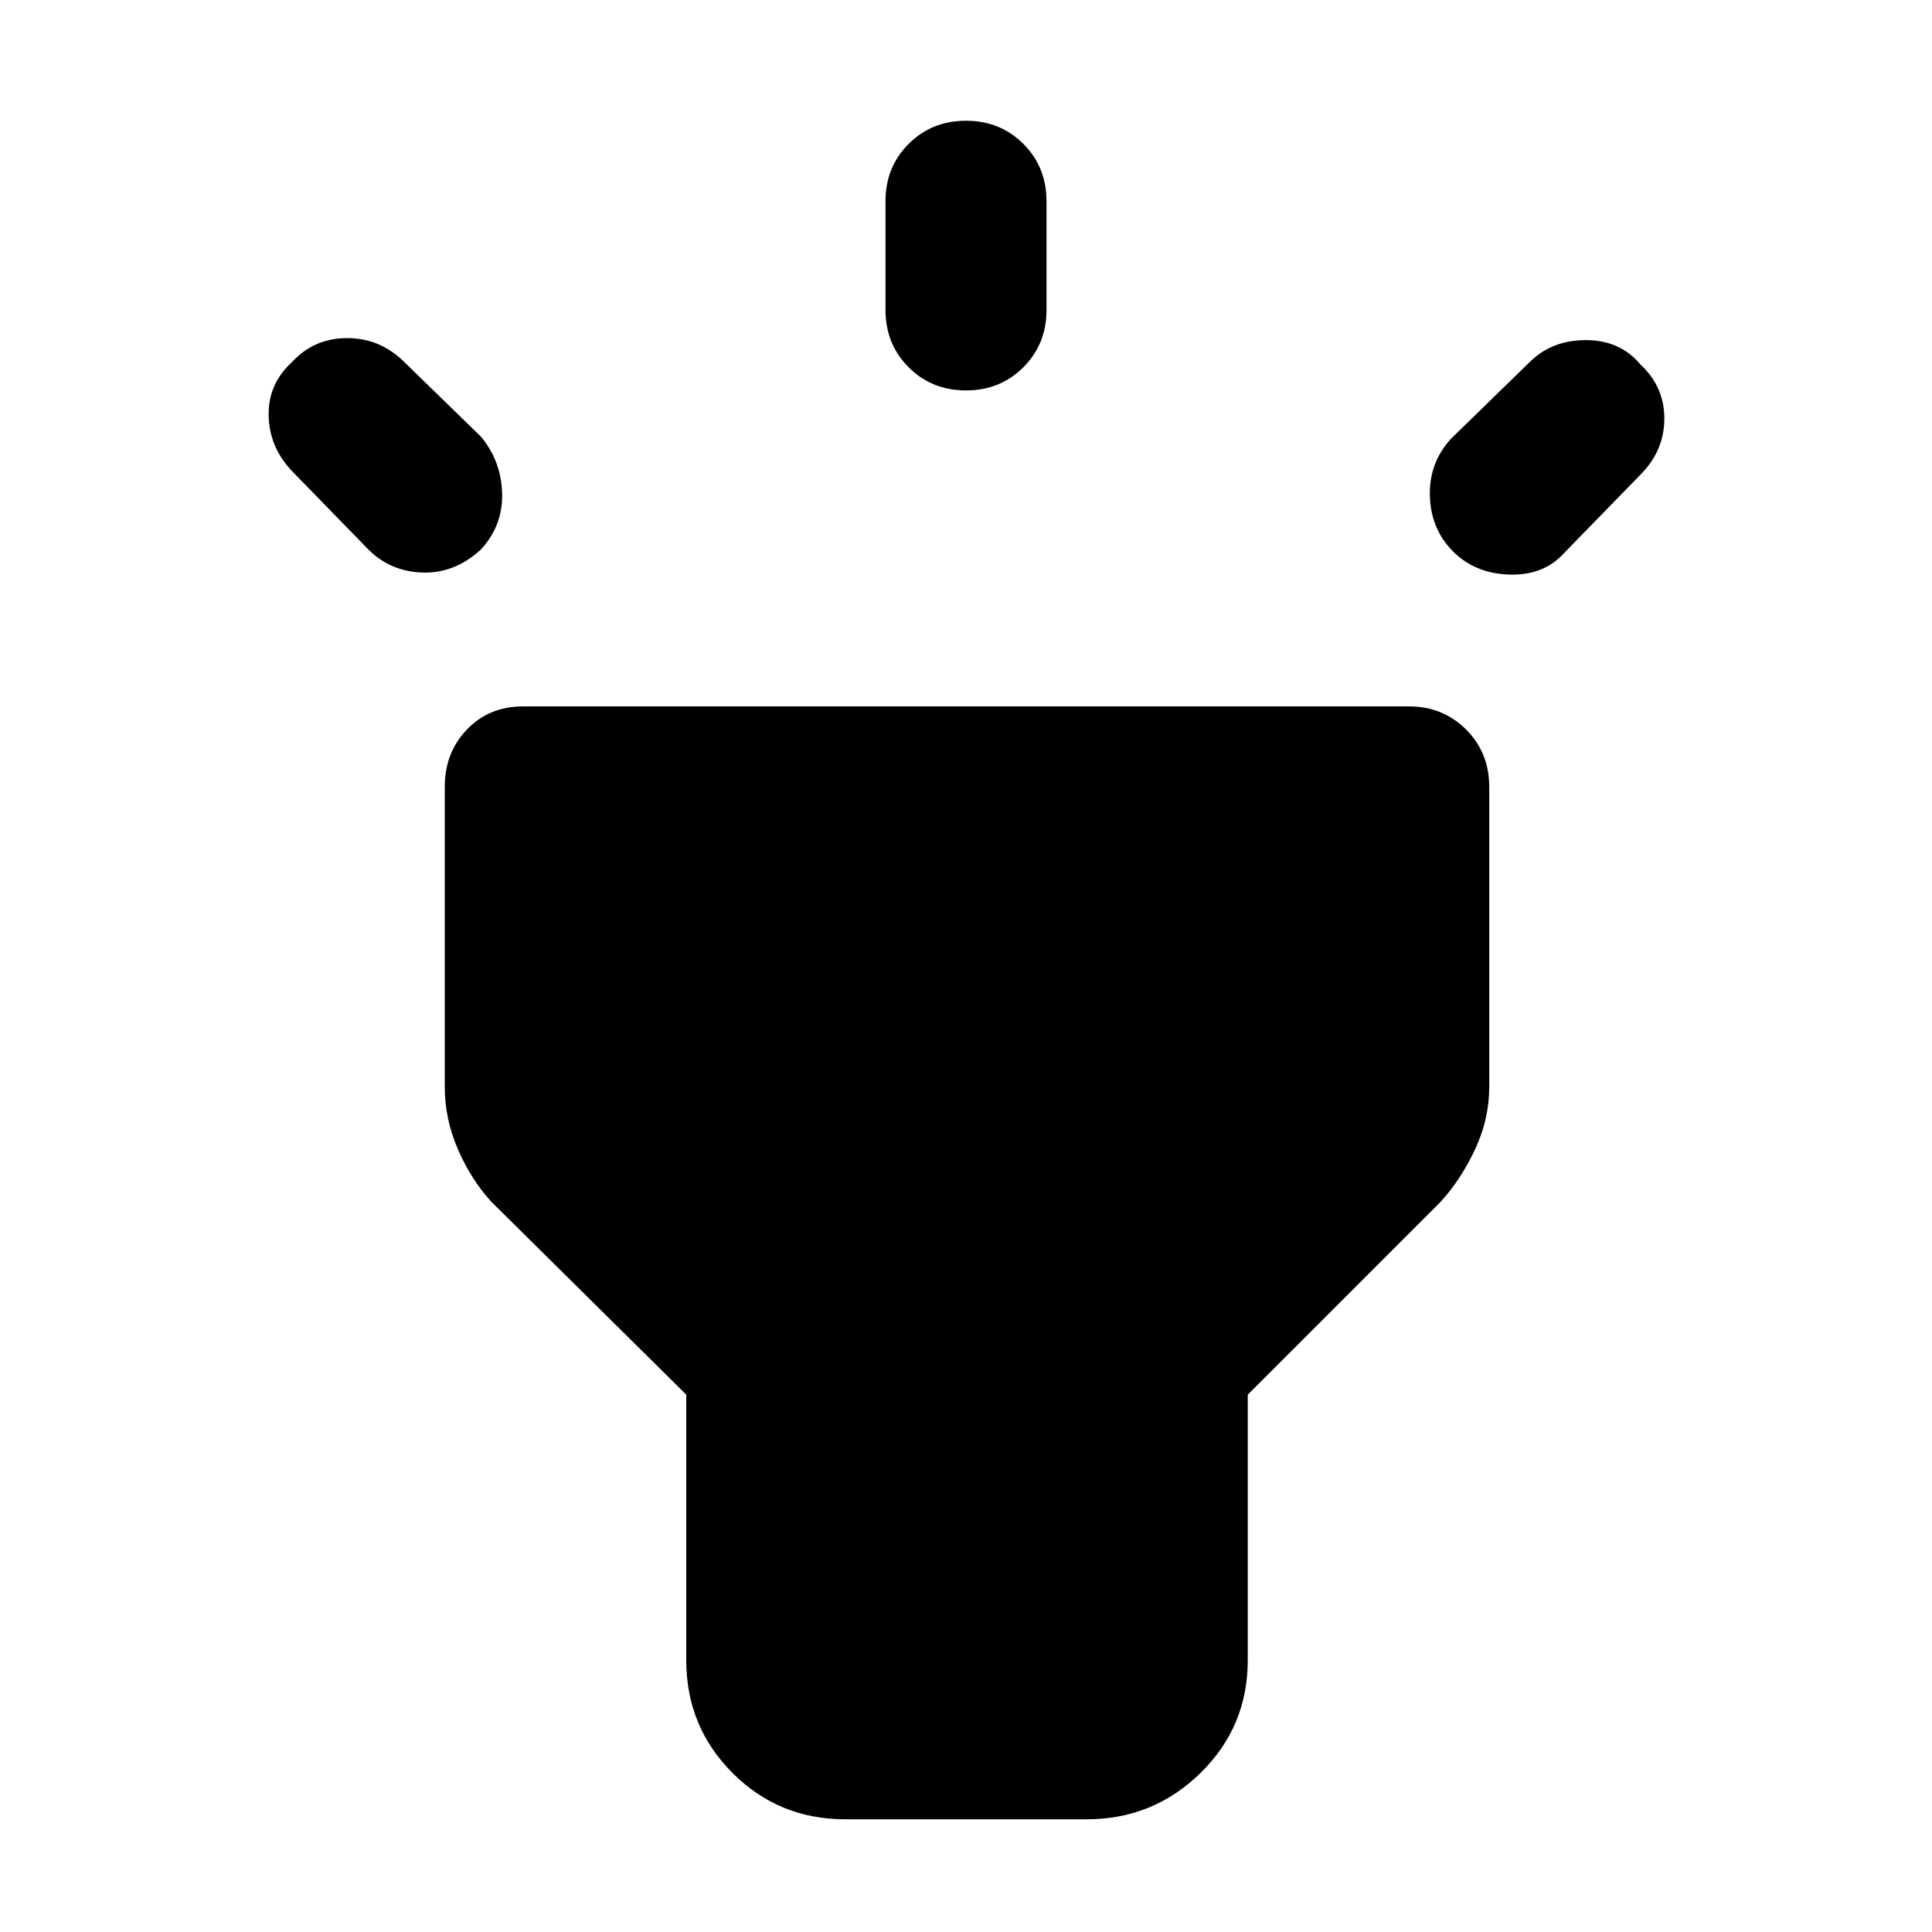 <svg xmlns="http://www.w3.org/2000/svg" height="48" width="48"><path d="M9.15 13.65 7.3 11.75Q6.7 11.15 6.675 10.35Q6.65 9.55 7.25 9Q7.8 8.4 8.625 8.4Q9.45 8.4 10.05 9L11.95 10.85Q12.45 11.45 12.475 12.25Q12.5 13.05 11.95 13.65Q11.3 14.25 10.5 14.225Q9.7 14.2 9.15 13.65ZM24 9.7Q23.15 9.7 22.575 9.125Q22 8.55 22 7.7V5Q22 4.15 22.575 3.575Q23.15 3 24 3Q24.85 3 25.425 3.575Q26 4.15 26 5V7.7Q26 8.55 25.425 9.125Q24.85 9.7 24 9.7ZM36.1 13.7Q35.55 13.15 35.525 12.325Q35.5 11.5 36.05 10.9L38 9Q38.55 8.45 39.4 8.45Q40.25 8.45 40.75 9.05Q41.35 9.6 41.35 10.4Q41.35 11.2 40.75 11.8L38.85 13.75Q38.35 14.3 37.5 14.275Q36.65 14.25 36.1 13.7ZM21 45.2Q19.35 45.2 18.2 44.05Q17.05 42.9 17.05 41.25V34.65L12.2 29.85Q11.7 29.3 11.375 28.55Q11.05 27.8 11.05 27V19.55Q11.05 18.7 11.6 18.125Q12.15 17.55 13 17.55H35Q35.85 17.55 36.425 18.125Q37 18.7 37 19.55V27Q37 27.8 36.65 28.55Q36.3 29.3 35.8 29.85L31 34.65V41.25Q31 42.9 29.825 44.05Q28.65 45.2 27 45.2Z"/></svg>